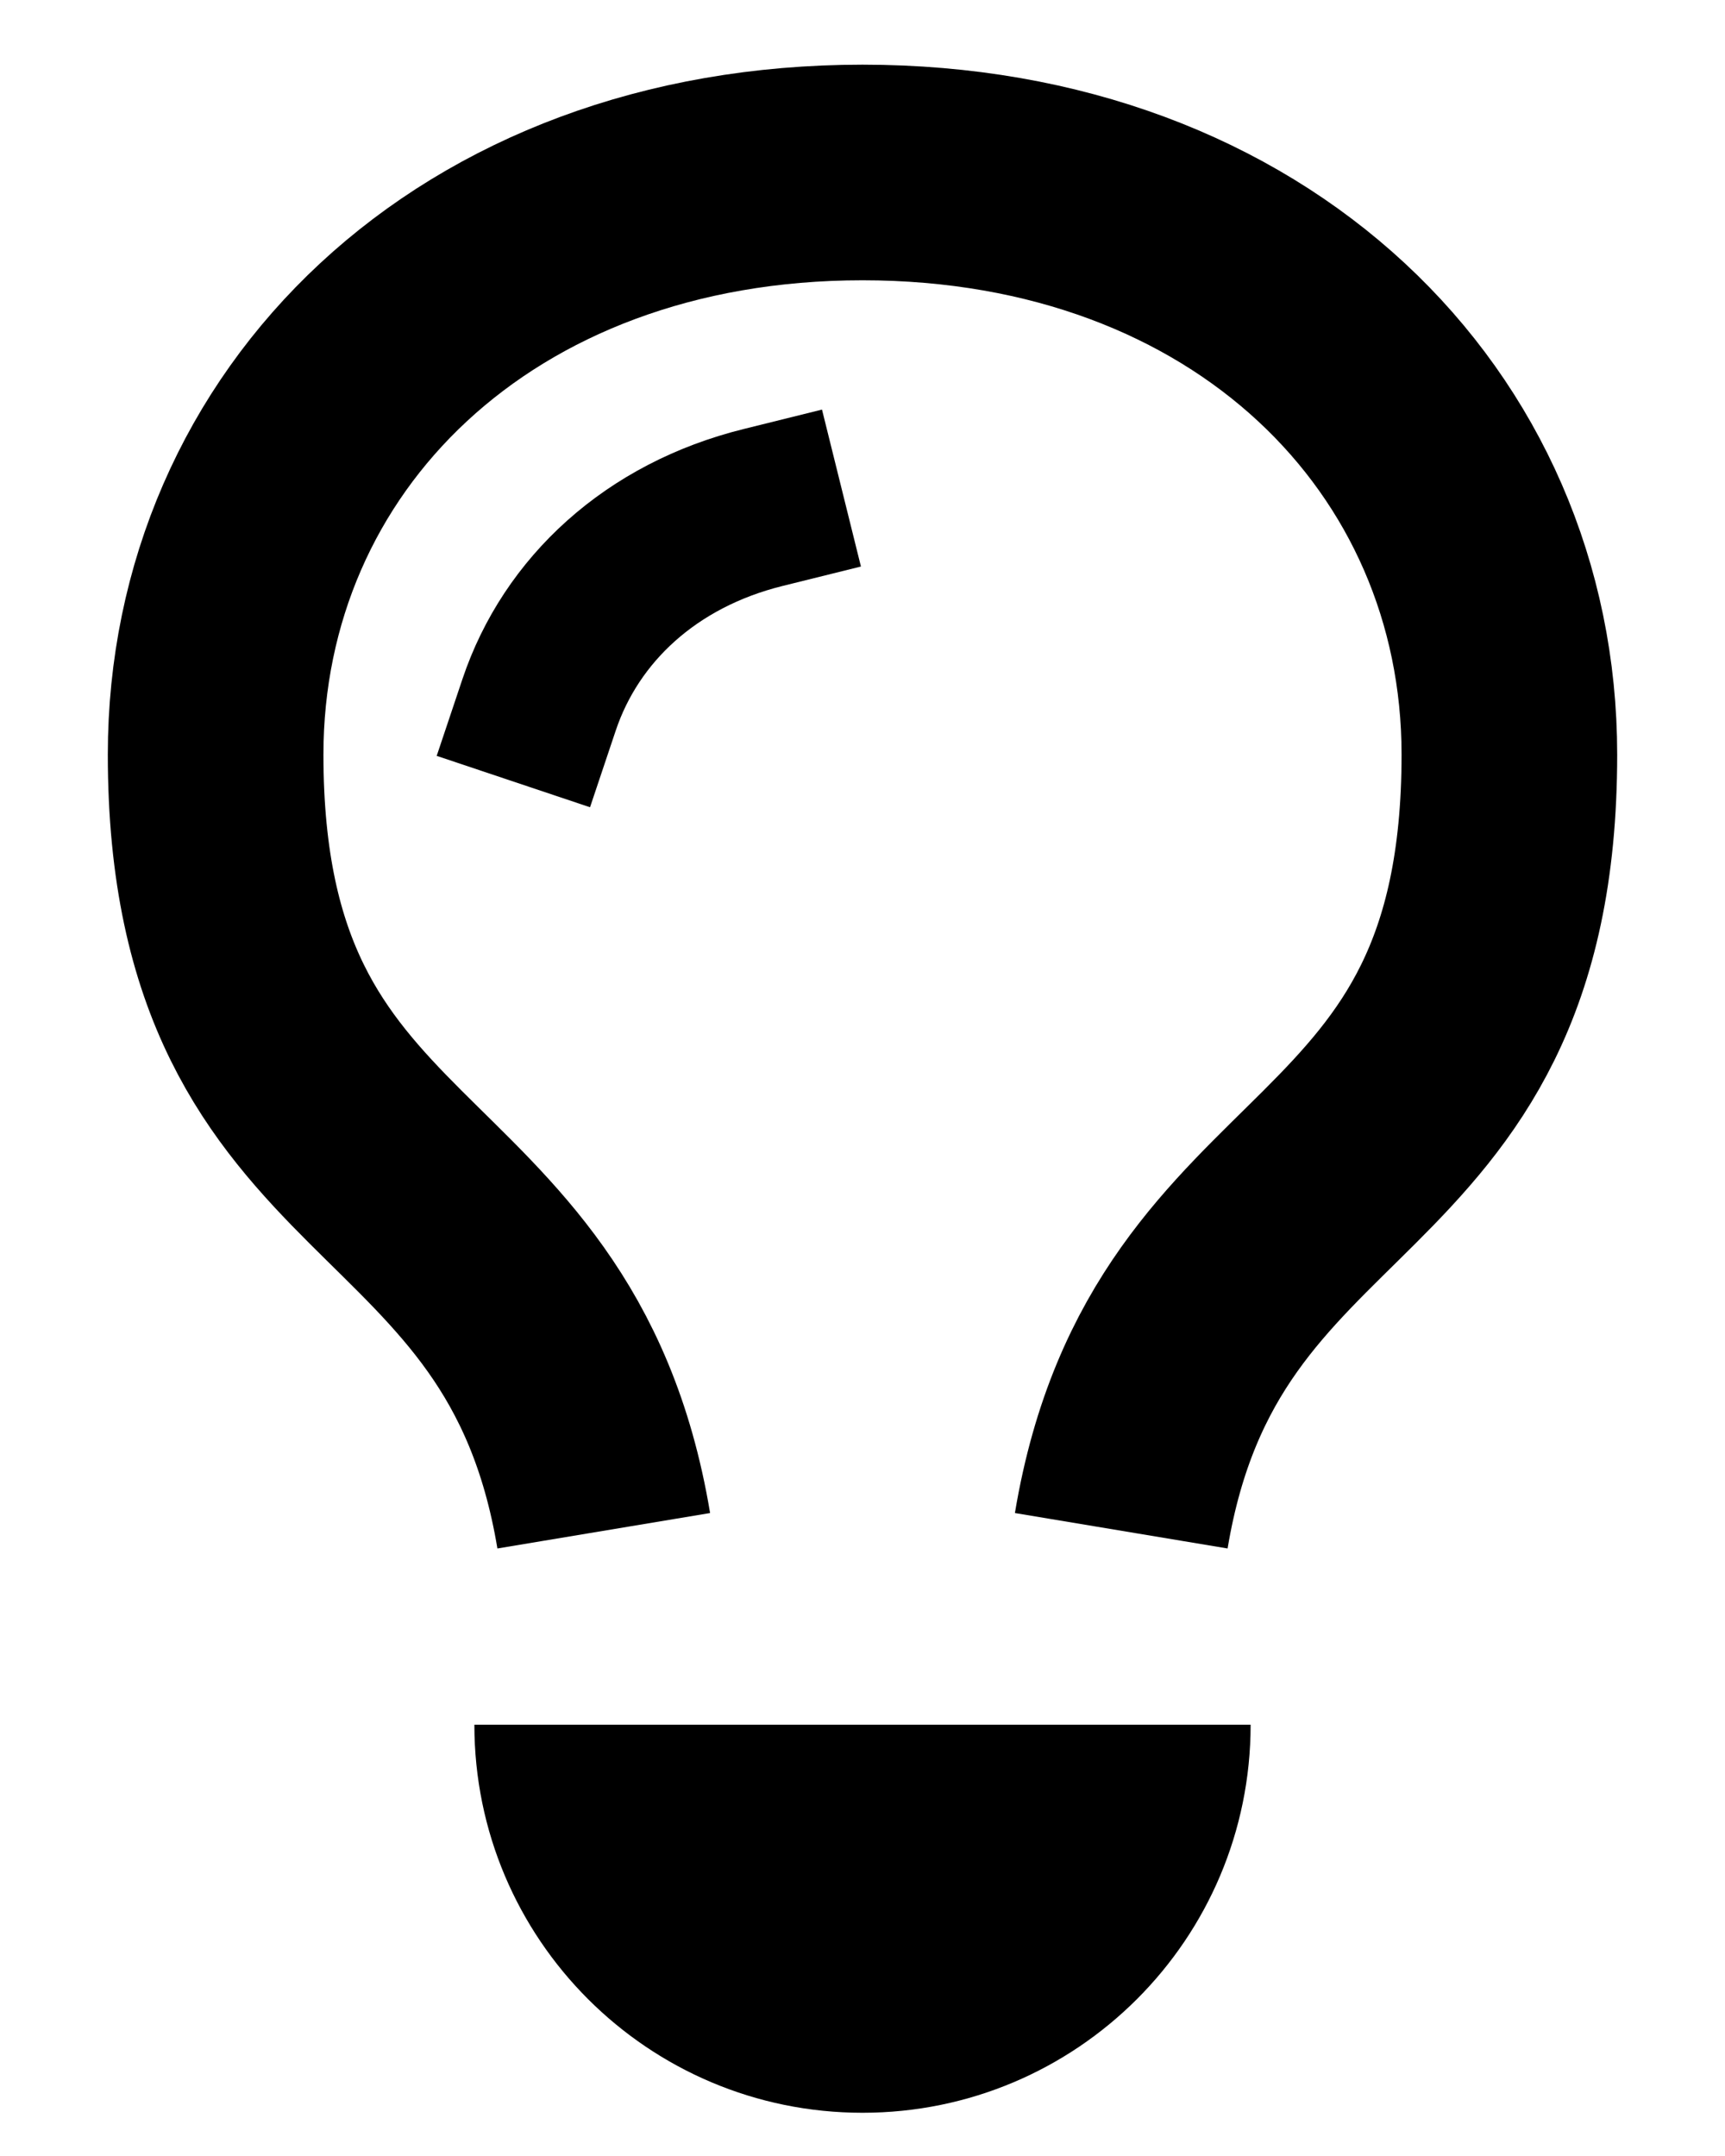 <svg width="16" height="20" viewBox="0 0 16 20" fill="none" xmlns="http://www.w3.org/2000/svg">
<path d="M5.6 14.2C5 10.6 2 11.2 2 7C2 4 4.4 1.6 8 1.6C11.6 1.6 14 4 14 7C14 11.2 11 10.6 10.4 14.2" stroke="currentcolor" stroke-width="2"/>
<path d="M7.077 4.708C6.041 4.965 5.297 5.653 5 6.539" stroke="currentcolor" stroke-width="1.5" stroke-linecap="square"/>
<path d="M8 19.599C9.988 19.599 11.6 17.988 11.6 15.999H4.4C4.4 17.988 6.012 19.599 8 19.599Z" fill="currentcolor"/>
</svg>
